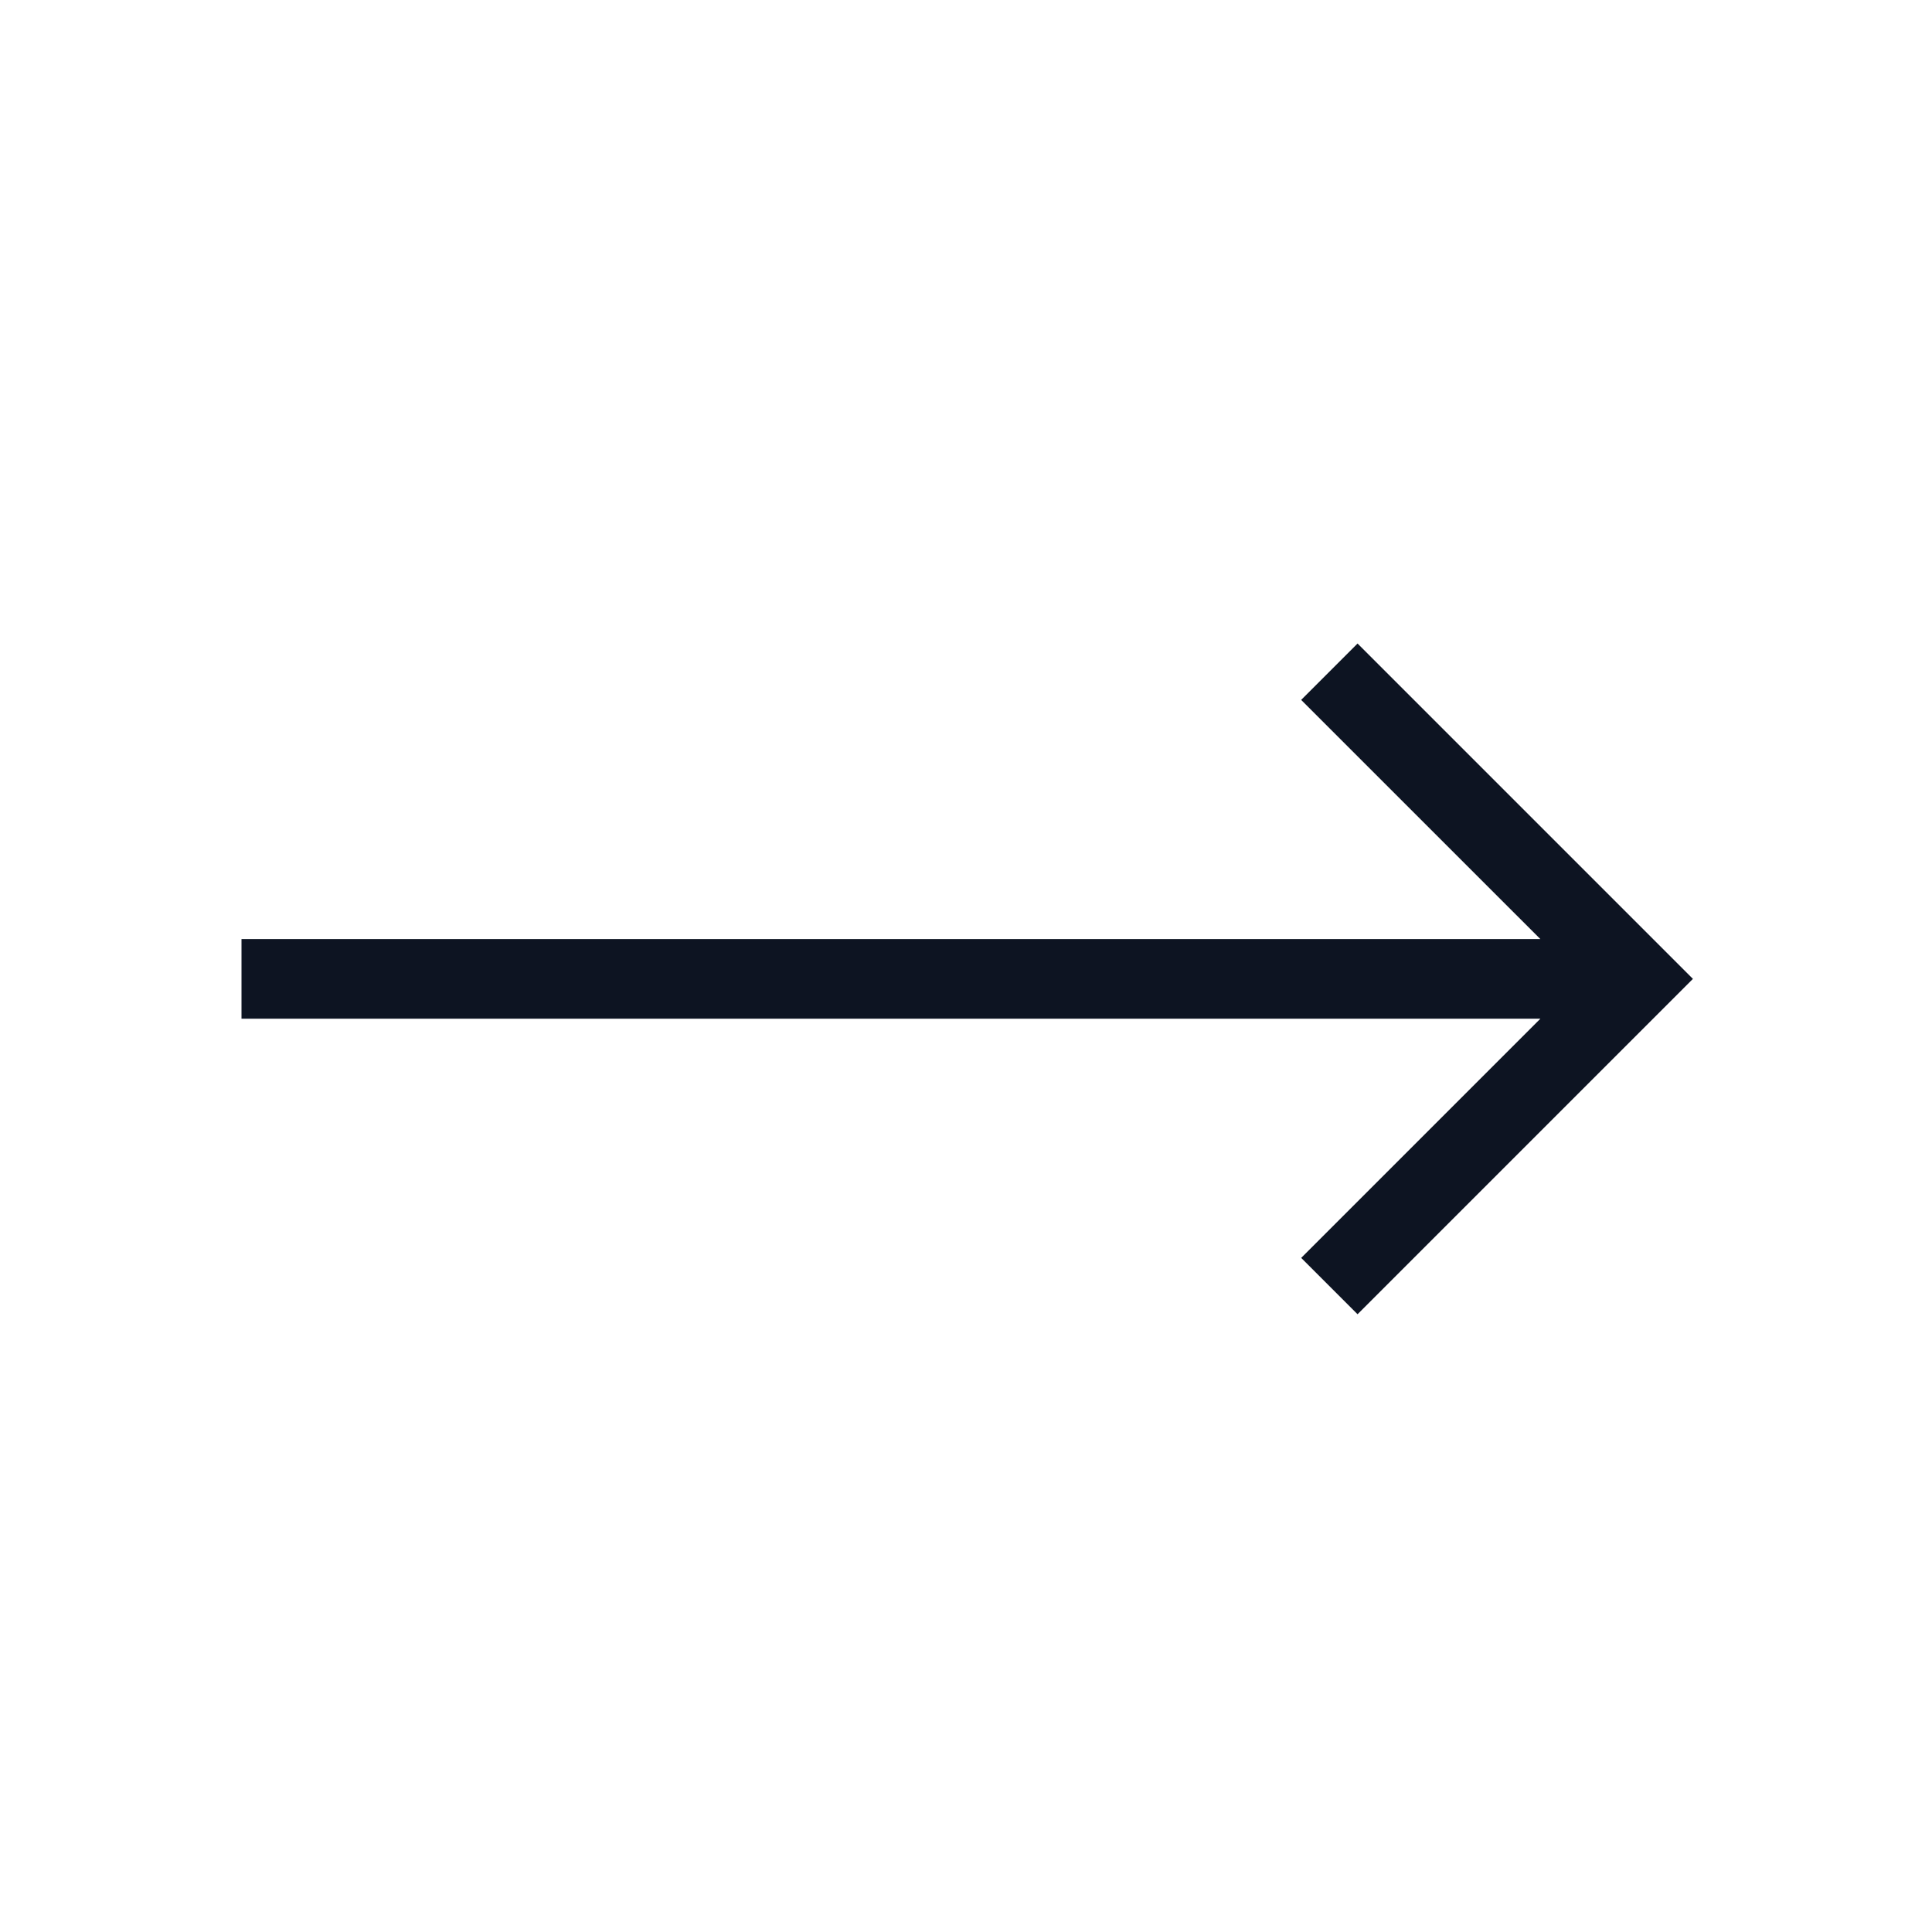 <svg xmlns="http://www.w3.org/2000/svg" width="48" height="48" viewBox="0 0 48 48">
  <g id="arrow-direction-rt" transform="translate(-969 -248)">
    <rect id="矩形_111155" data-name="矩形 111155" width="48" height="48" transform="translate(969 248)" fill="#fff" opacity="0"/>
    <path id="ar-linear.1" d="M30.728,7.293l.7.7,6.932,6.932.7.7-.7.7-6.932,6.932-.7.7-1.4-1.4.7-.7,5.242-5.242H3V14.635H35.269L30.027,9.394l-.7-.7Z" transform="translate(972 256.695)" fill="#0d1422" fill-rule="evenodd"/>
  </g>
</svg>
